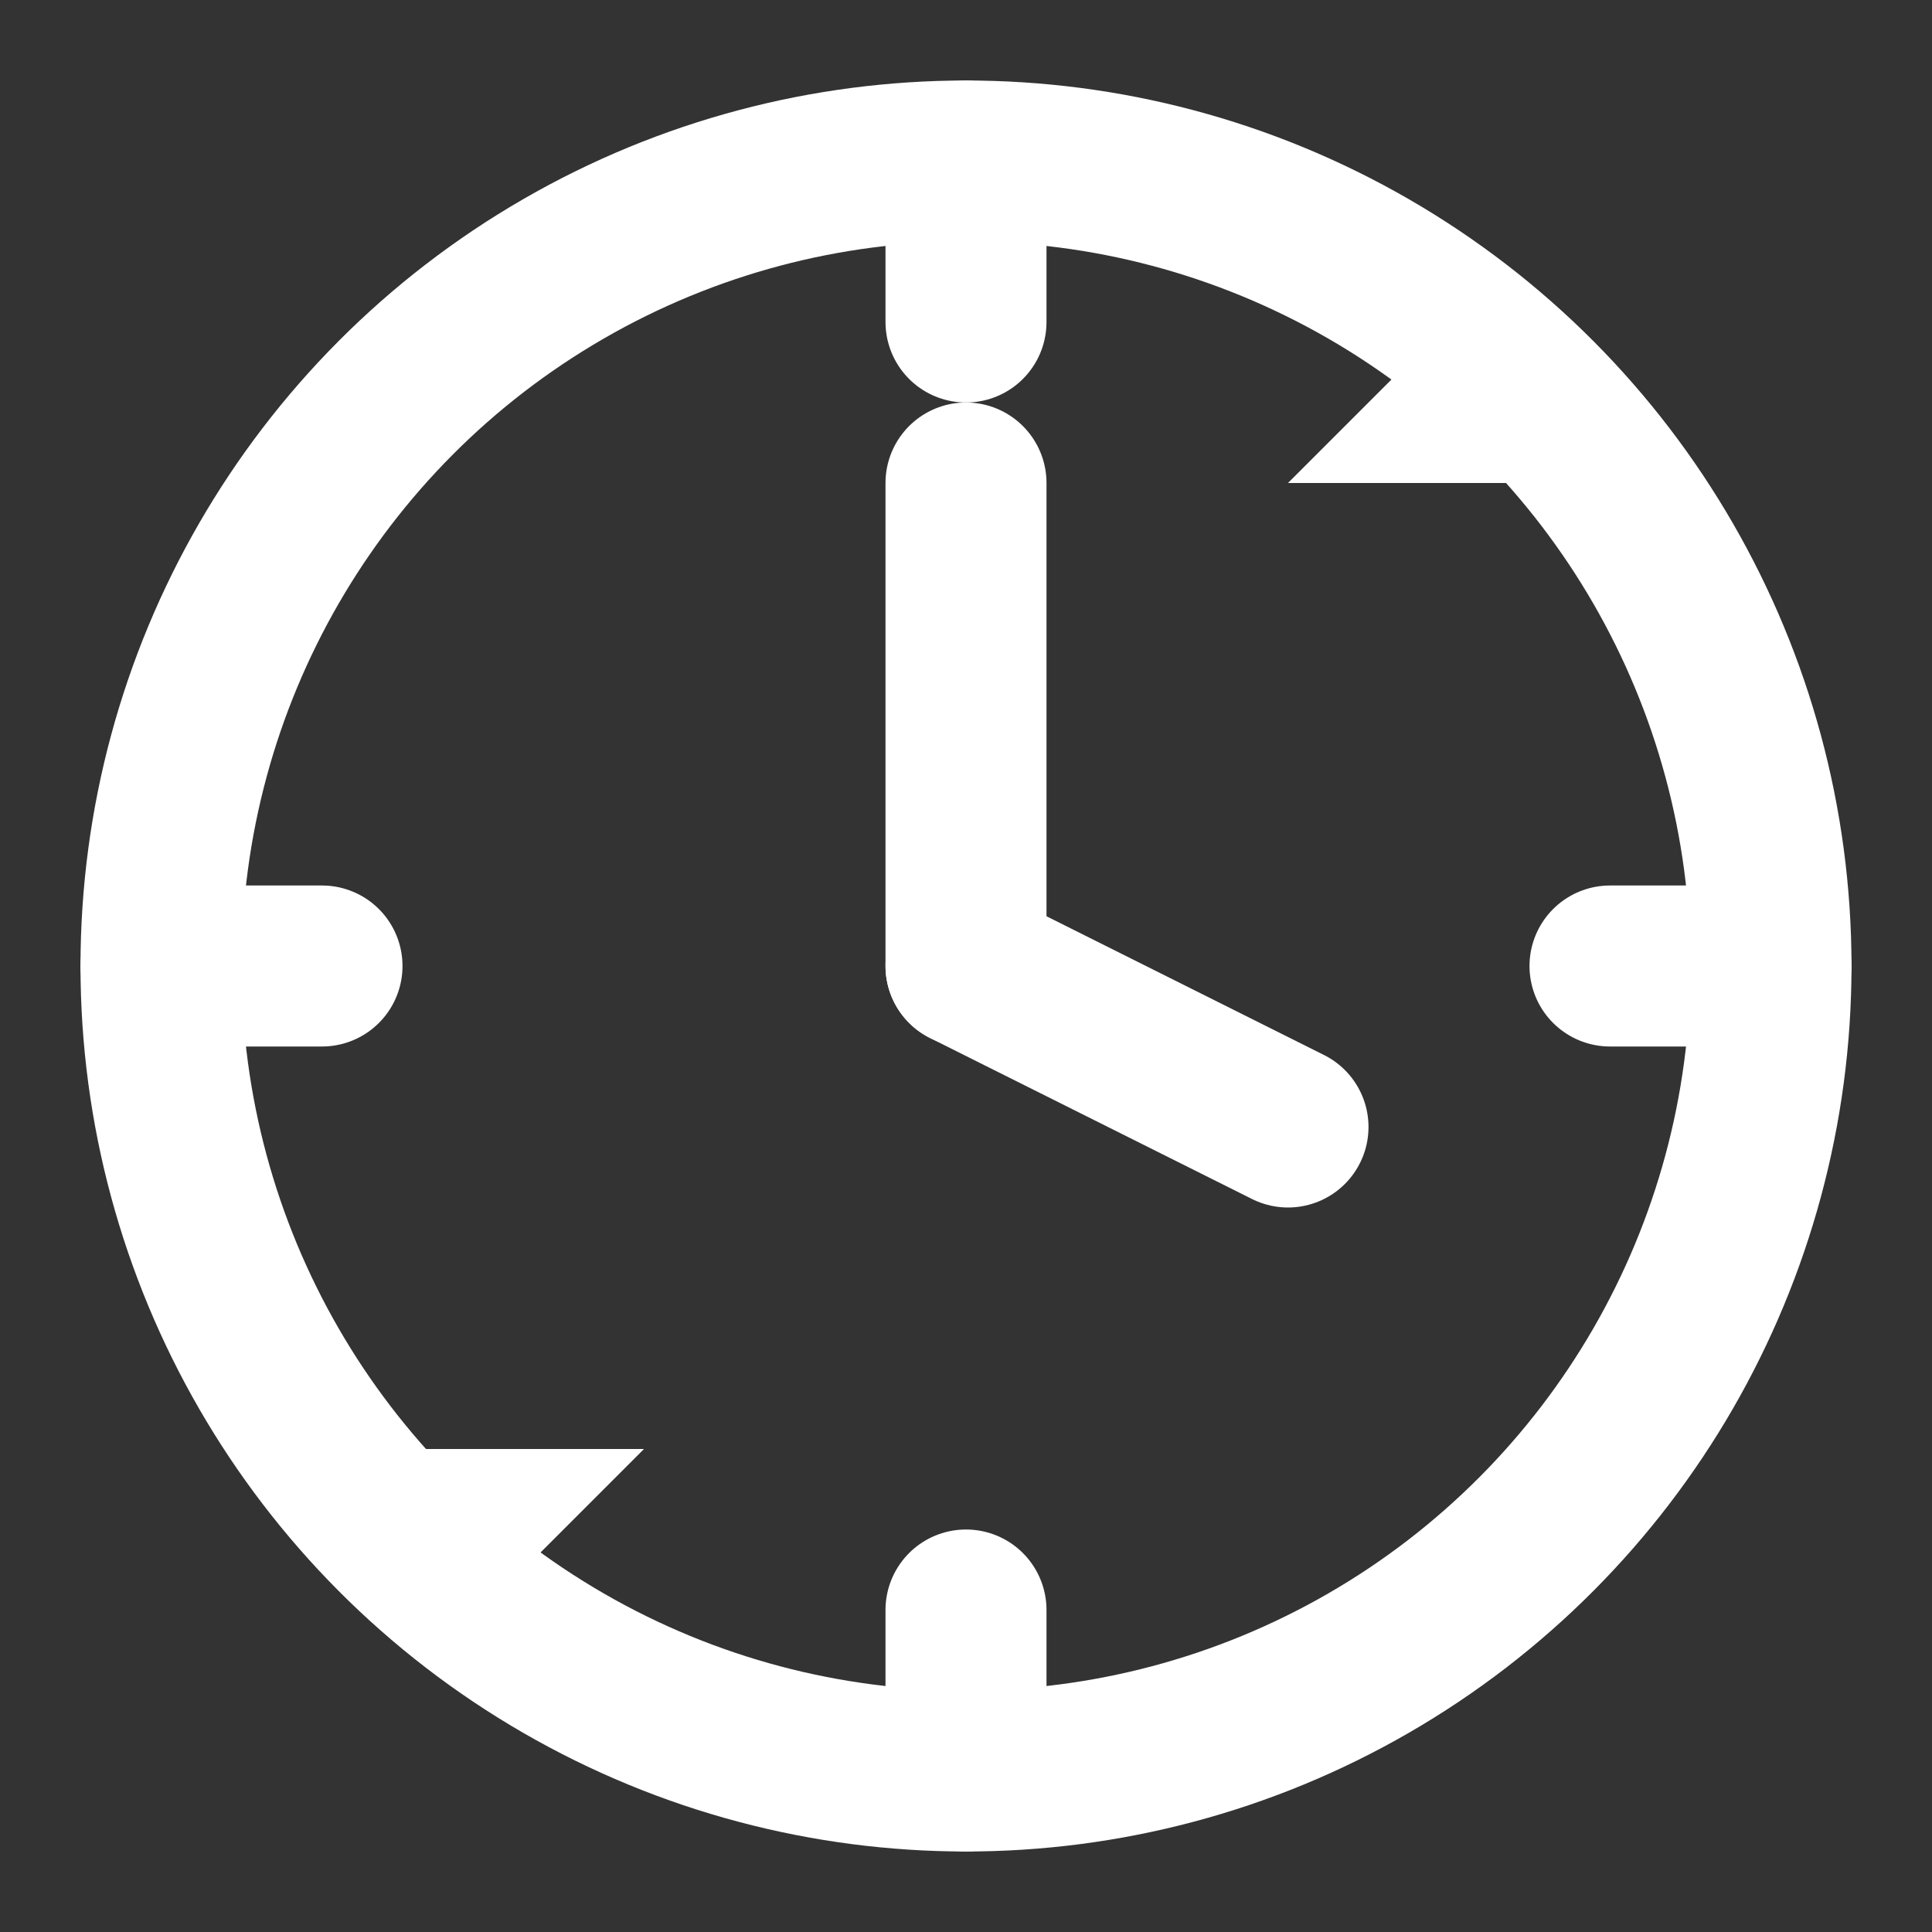 <svg width="24" height="24" viewBox="0 0 24 24" fill="none" xmlns="http://www.w3.org/2000/svg">
  <rect x="0" y="0" width="24" height="24" fill="#333333" stroke="none"/>
  <!-- Outer Circle -->
  <circle cx="12" cy="12" r="10" stroke="white" stroke-width="2" fill="none" />
  
  <!-- Clock Hands -->
  <line x1="12" y1="12" x2="12" y2="6" stroke="white" stroke-width="2" stroke-linecap="round" />
  <line x1="12" y1="12" x2="16" y2="14" stroke="white" stroke-width="2" stroke-linecap="round" />
  
  <!-- Outer Markers (References) -->
  <line x1="12" y1="2" x2="12" y2="4" stroke="white" stroke-width="2" stroke-linecap="round" />
  <line x1="22" y1="12" x2="20" y2="12" stroke="white" stroke-width="2" stroke-linecap="round" />
  <line x1="12" y1="22" x2="12" y2="20" stroke="white" stroke-width="2" stroke-linecap="round" />
  <line x1="2" y1="12" x2="4" y2="12" stroke="white" stroke-width="2" stroke-linecap="round" />
  
  <!-- Arrows for Time Flow -->
  <path d="M18 4 L20 6 L16 6 Z" fill="white" />
  <path d="M6 20 L4 18 L8 18 Z" fill="white" />
</svg>
